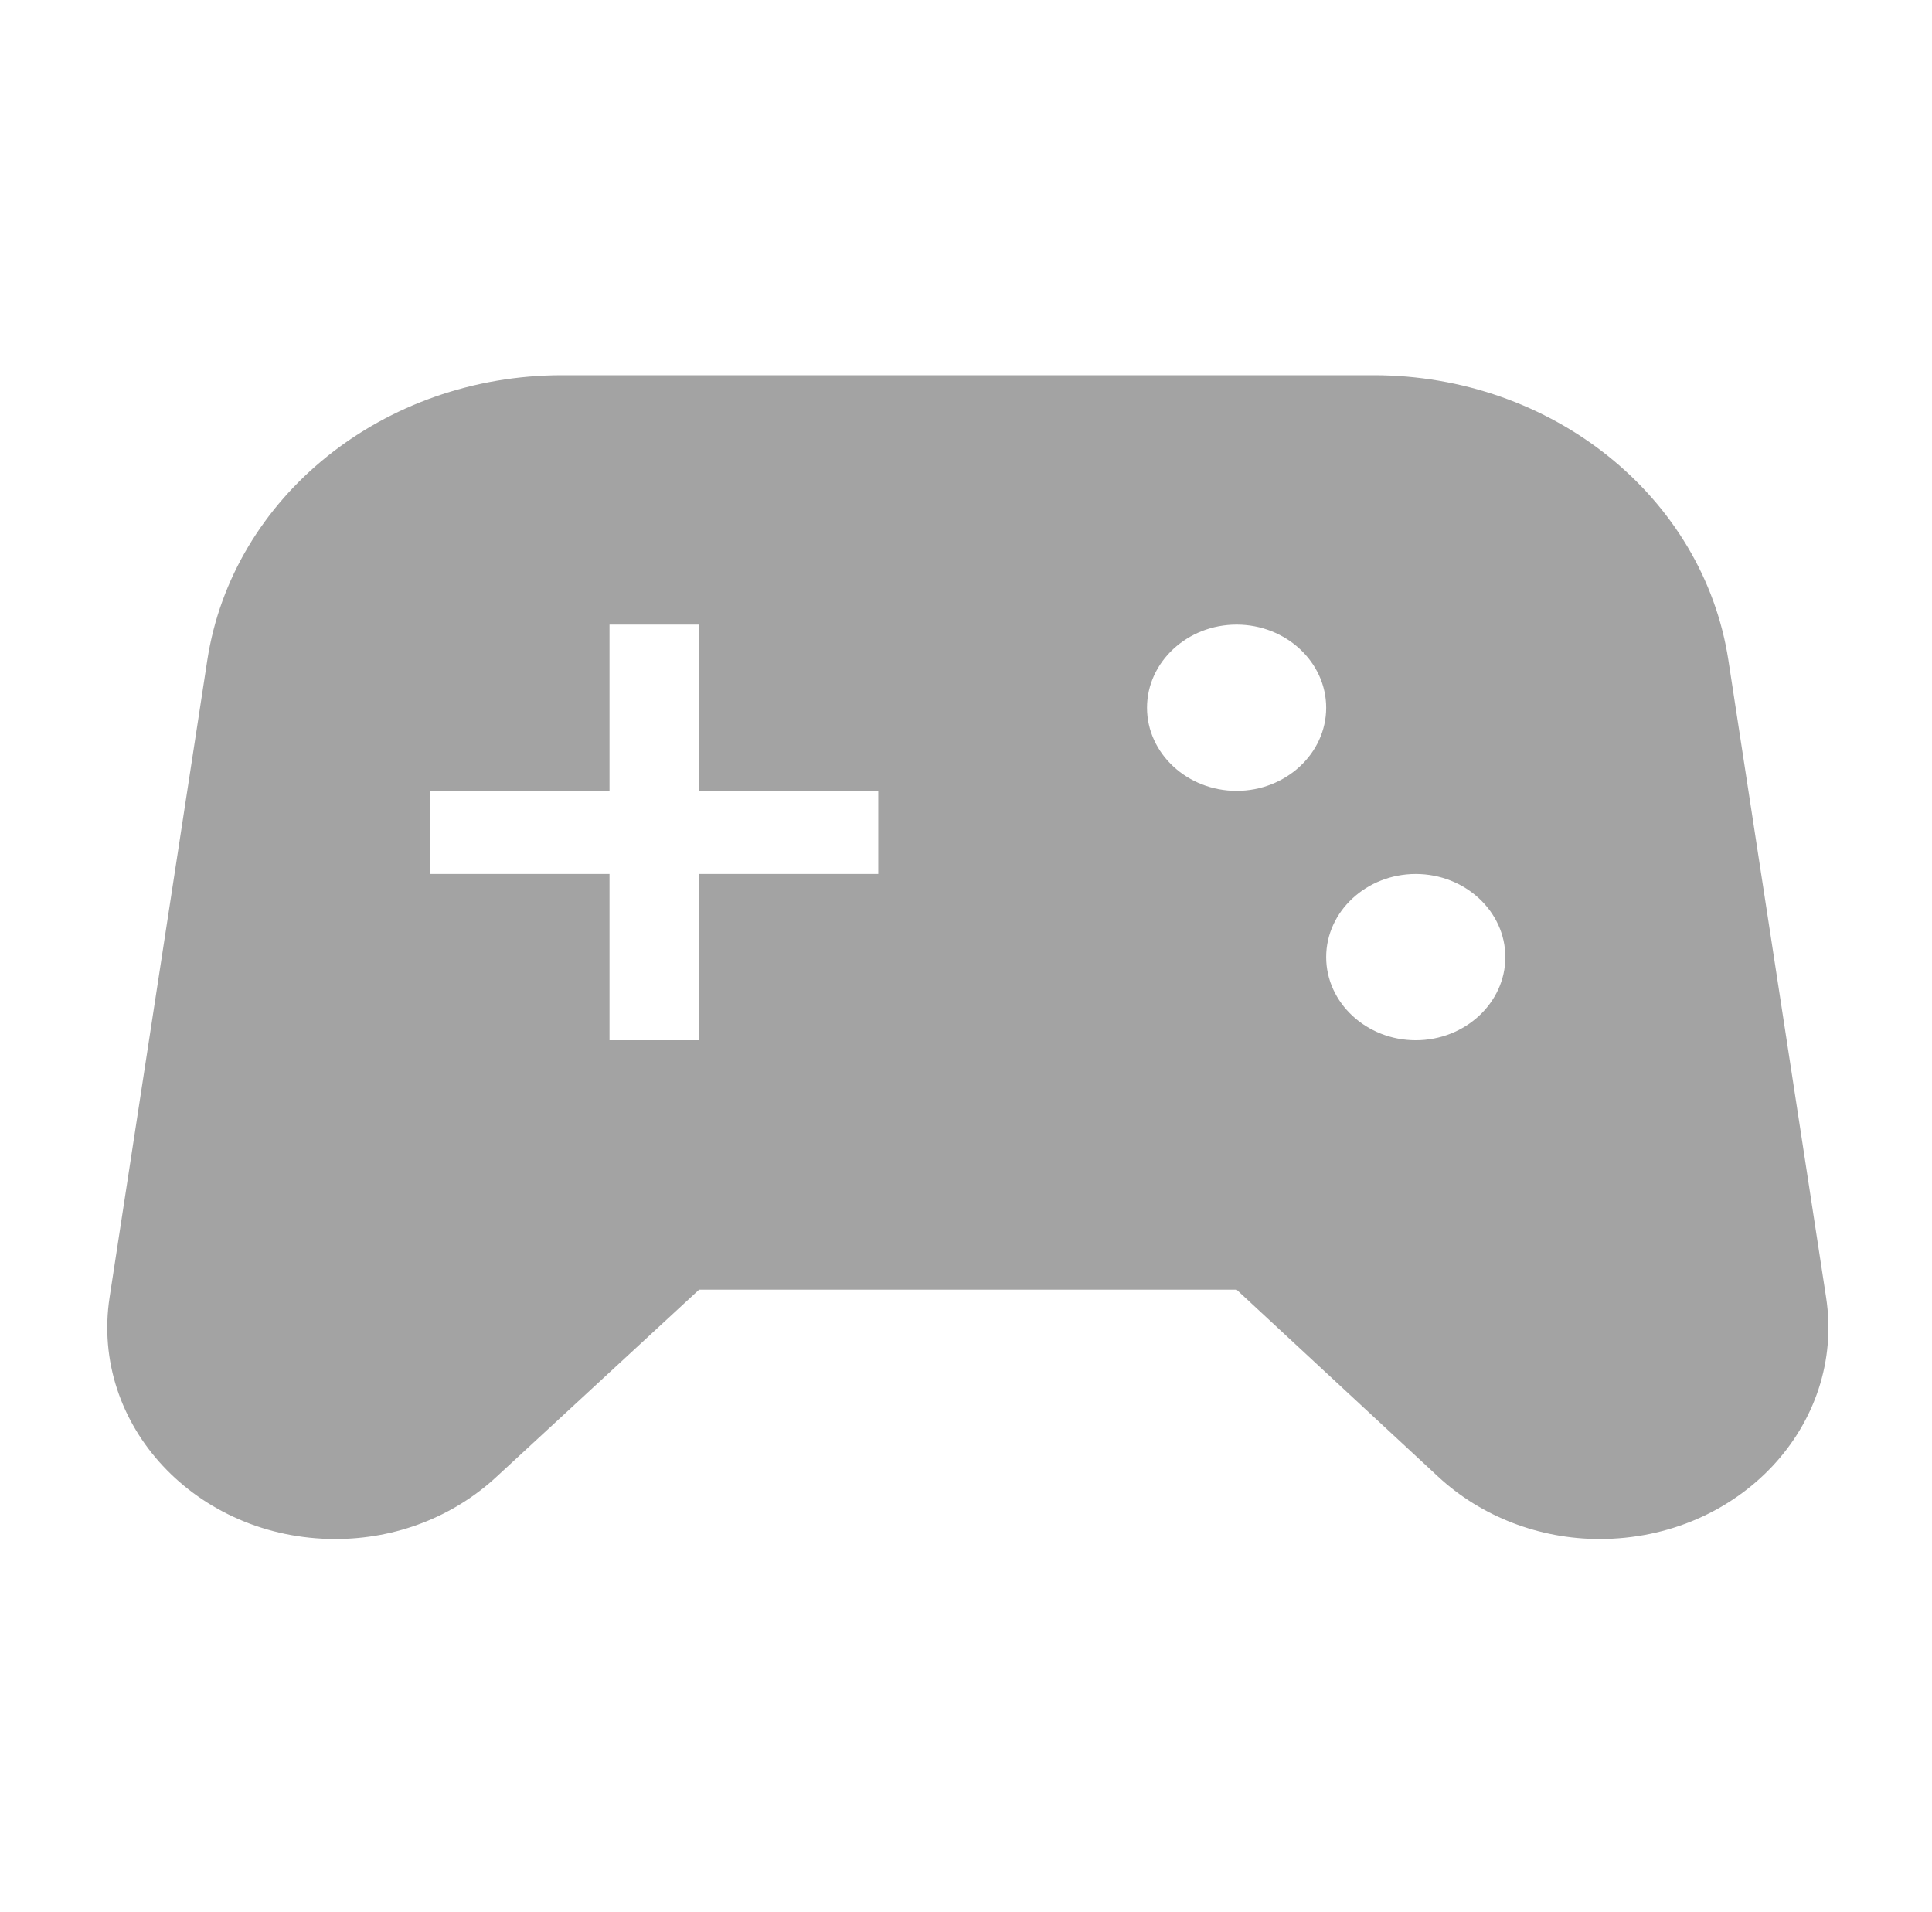 <svg xmlns="http://www.w3.org/2000/svg" xmlns:xlink="http://www.w3.org/1999/xlink" width="2865" height="2835" viewBox="0 0 2865 2835"><defs><clipPath id="b"><rect width="2865" height="2835"/></clipPath></defs><g id="a" clip-path="url(#b)"><g transform="translate(-136 -152)"><rect width="3142" height="3142" fill="none"/><g transform="translate(295.075 708.383)"><path d="M2551.226,1372.06l-144.8-944.245C2369.226,184.974,2144.715,5,1880.35,5H676.759C412.394,5,187.883,184.974,150.686,427.815L5.883,1372.06c-29.226,189.835,128.861,358.715,334.774,358.715h0c90.336,0,175.358-33.283,239.124-92.452l300.234-277.356h797.08L1976,1638.322c63.766,59.169,150.116,92.452,239.124,92.452h0C2422.364,1730.774,2580.452,1561.9,2551.226,1372.06ZM1145.708,744.618H880.014V991.157H747.168V744.618H481.474V621.348H747.168V374.809H880.014V621.348h265.693Zm531.387-123.27c-73.066,0-132.847-55.471-132.847-123.27s59.781-123.27,132.847-123.27,132.847,55.471,132.847,123.27S1750.16,621.348,1677.094,621.348Zm265.693,369.809c-73.066,0-132.847-55.471-132.847-123.269s59.781-123.27,132.847-123.27,132.847,55.471,132.847,123.27S2015.853,991.157,1942.788,991.157Z" transform="translate(-2.394 -5)" fill="#a3a3a3"/></g></g></g></svg>